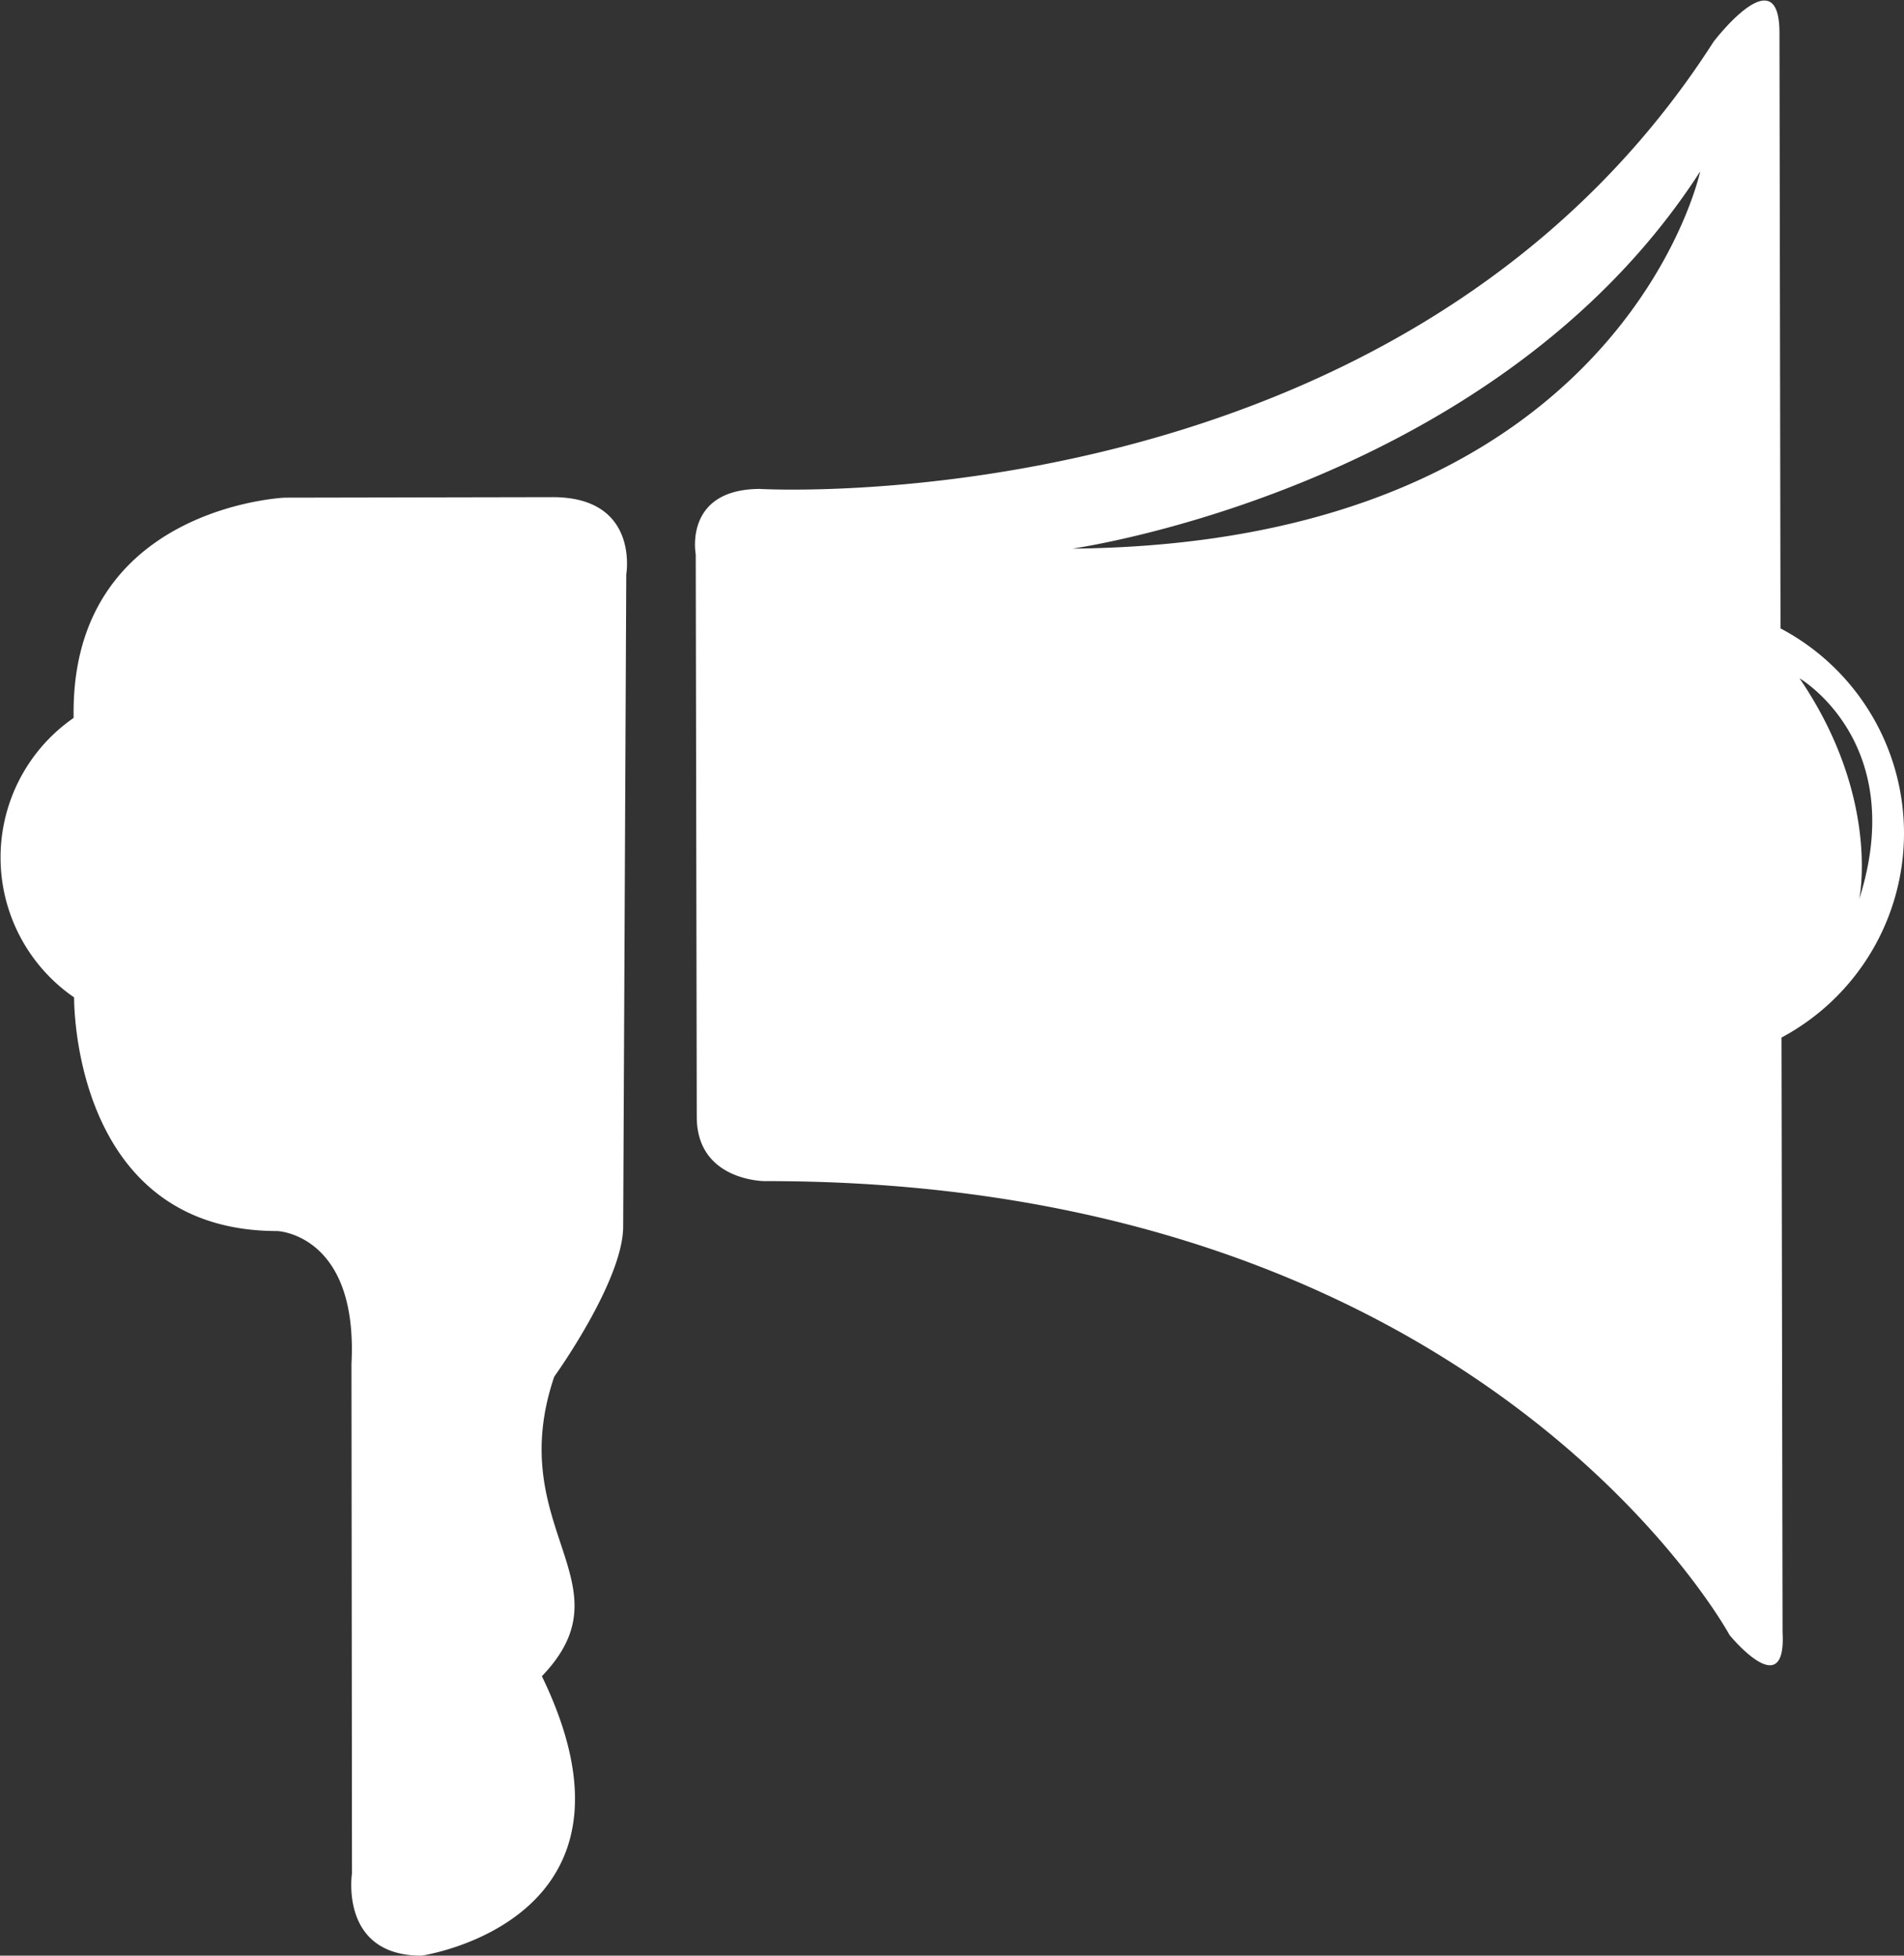<svg xmlns="http://www.w3.org/2000/svg" xmlns:xlink="http://www.w3.org/1999/xlink" width="37" height="38" viewBox="0 0 37 38"><rect x="0" y="0" width="37" height="38" fill="#333333" stroke="none"/><defs><path id="4tzoa" d="M986.17 1062.16l-.06 12.67c0 1.06-1.34 2.92-1.34 2.92-1 2.96 1.5 4.01-.24 5.82 2.31 4.76-2.34 5.43-2.34 5.43-1.6 0-1.35-1.6-1.35-1.6l-.01-9.9c.13-2.52-1.44-2.58-1.44-2.58-3.79 0-3.95-4.05-3.95-4.54a3.3 3.3 0 0 1-.01-5.43v-.11c0-3.99 4.1-4.17 4.1-4.17l5.21-.01c1.69 0 1.43 1.5 1.43 1.5zm24.83 5.02a4.5 4.5 0 0 1-2.38 3.98l.02 11.55c.08 1.42-1.03.06-1.03.06s-4.78-8.84-18.75-8.82c0 0-1.32 0-1.32-1.25l-.02-10.93s-.24-1.26 1.24-1.27c0 0 12.5.74 18.54-8.69 0 0 1.28-1.68 1.28-.17l.02 11.57a4.5 4.5 0 0 1 2.4 3.97zm-3.96-12.85c-3.98 6.18-12.2 7.33-12.2 7.33 10.66-.1 12.2-7.33 12.2-7.33zm1.93 9.85c1.58 2.32 1.16 4.29 1.16 4.29.97-3.05-1.16-4.29-1.16-4.29z"/></defs><g><g transform="translate(-974 -1051)"><use fill="#fff" xlink:href="#4tzoa"/></g></g></svg>